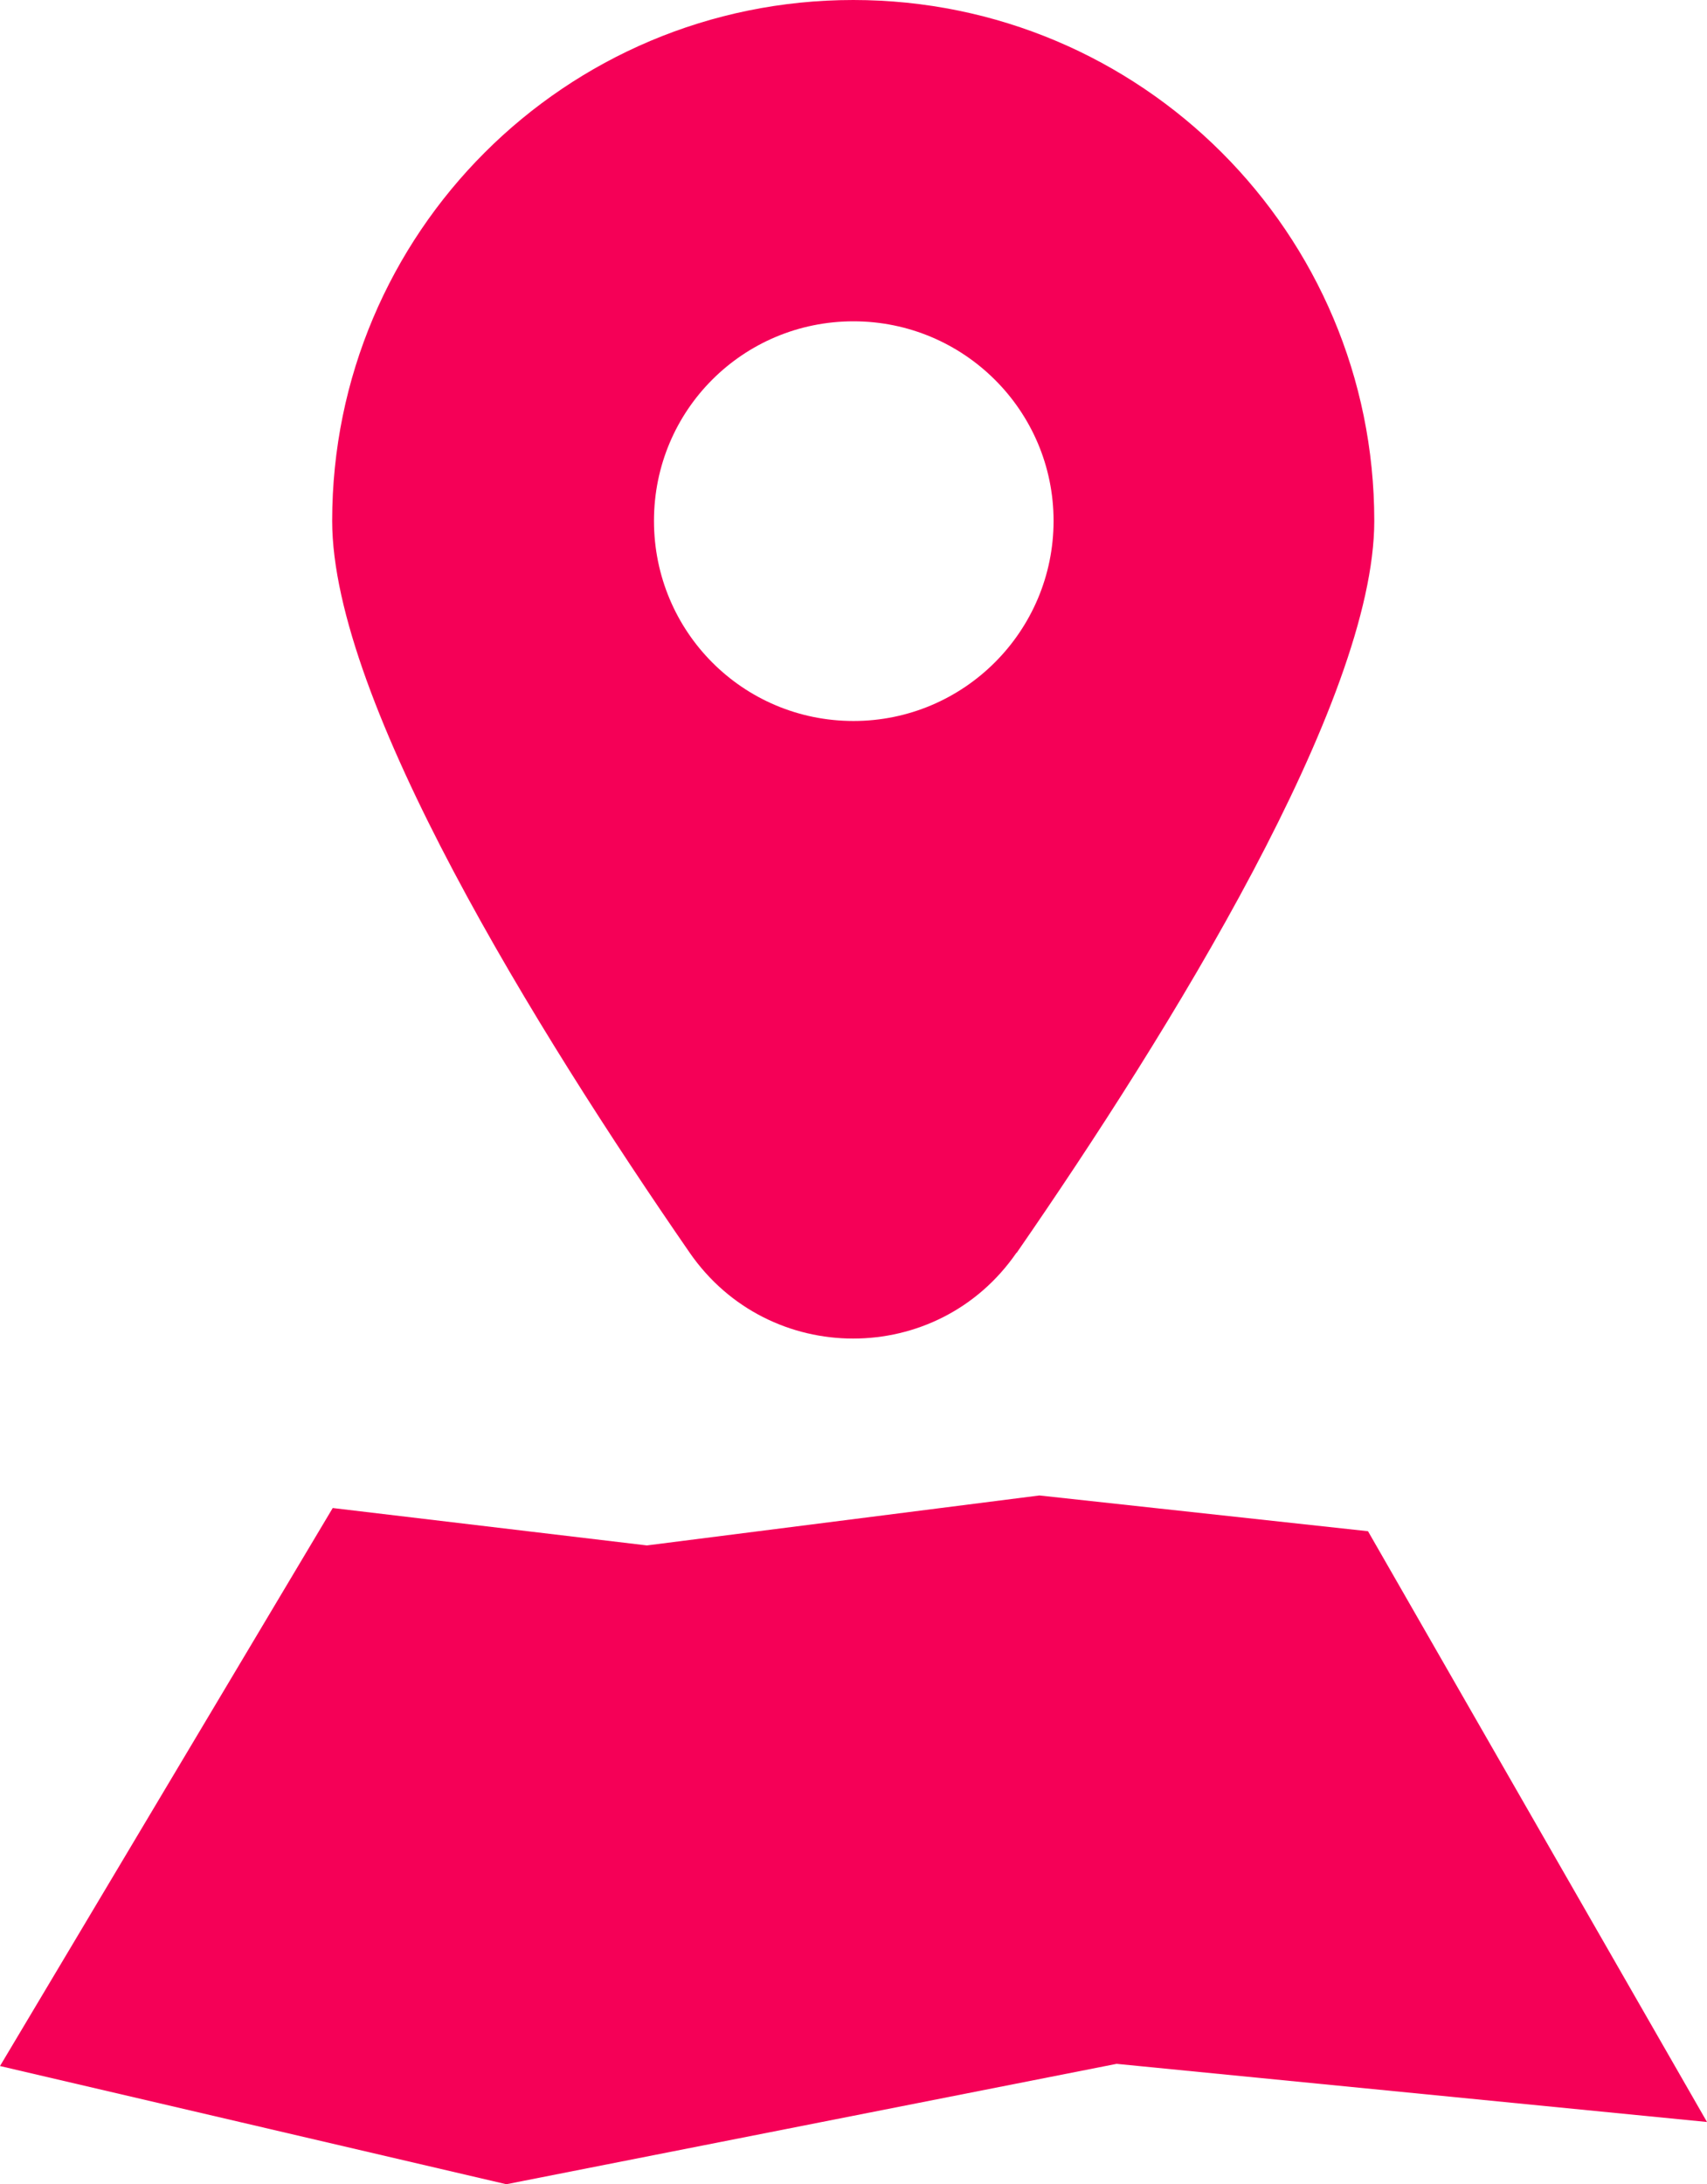 <?xml version="1.0" encoding="UTF-8"?>
<svg id="Calque_2" xmlns="http://www.w3.org/2000/svg" viewBox="0 0 62.54 80.01">
  <defs>
    <style>
      .cls-1 {
        fill: #f50057;
      }
    </style>
  </defs>
  <g id="Calque_1-2" data-name="Calque_1">
    <g>
      <path class="cls-1" d="M37.25,45.89c5.6-8.1,13.1-20.2,13.1-26.81C50.35,8.54,41.81,0,31.26,0S12.17,8.54,12.17,19.08c0,6.61,7.5,18.7,13.1,26.81,2.9,4.19,9.08,4.19,11.97,0h0ZM31.27,11.77c4.04,0,7.33,3.27,7.33,7.31s-3.28,7.33-7.33,7.33-7.31-3.27-7.31-7.33,3.27-7.31,7.31-7.31Z"/>
      <path class="cls-1" d="M18.55,80.01l22.36-4.41,21.63,2.13-12.42-21.64-12.04-1.31-14.38,1.83-11.51-1.37L0,75.68l18.55,4.33Z"/>
    </g>
  </g>
</svg>